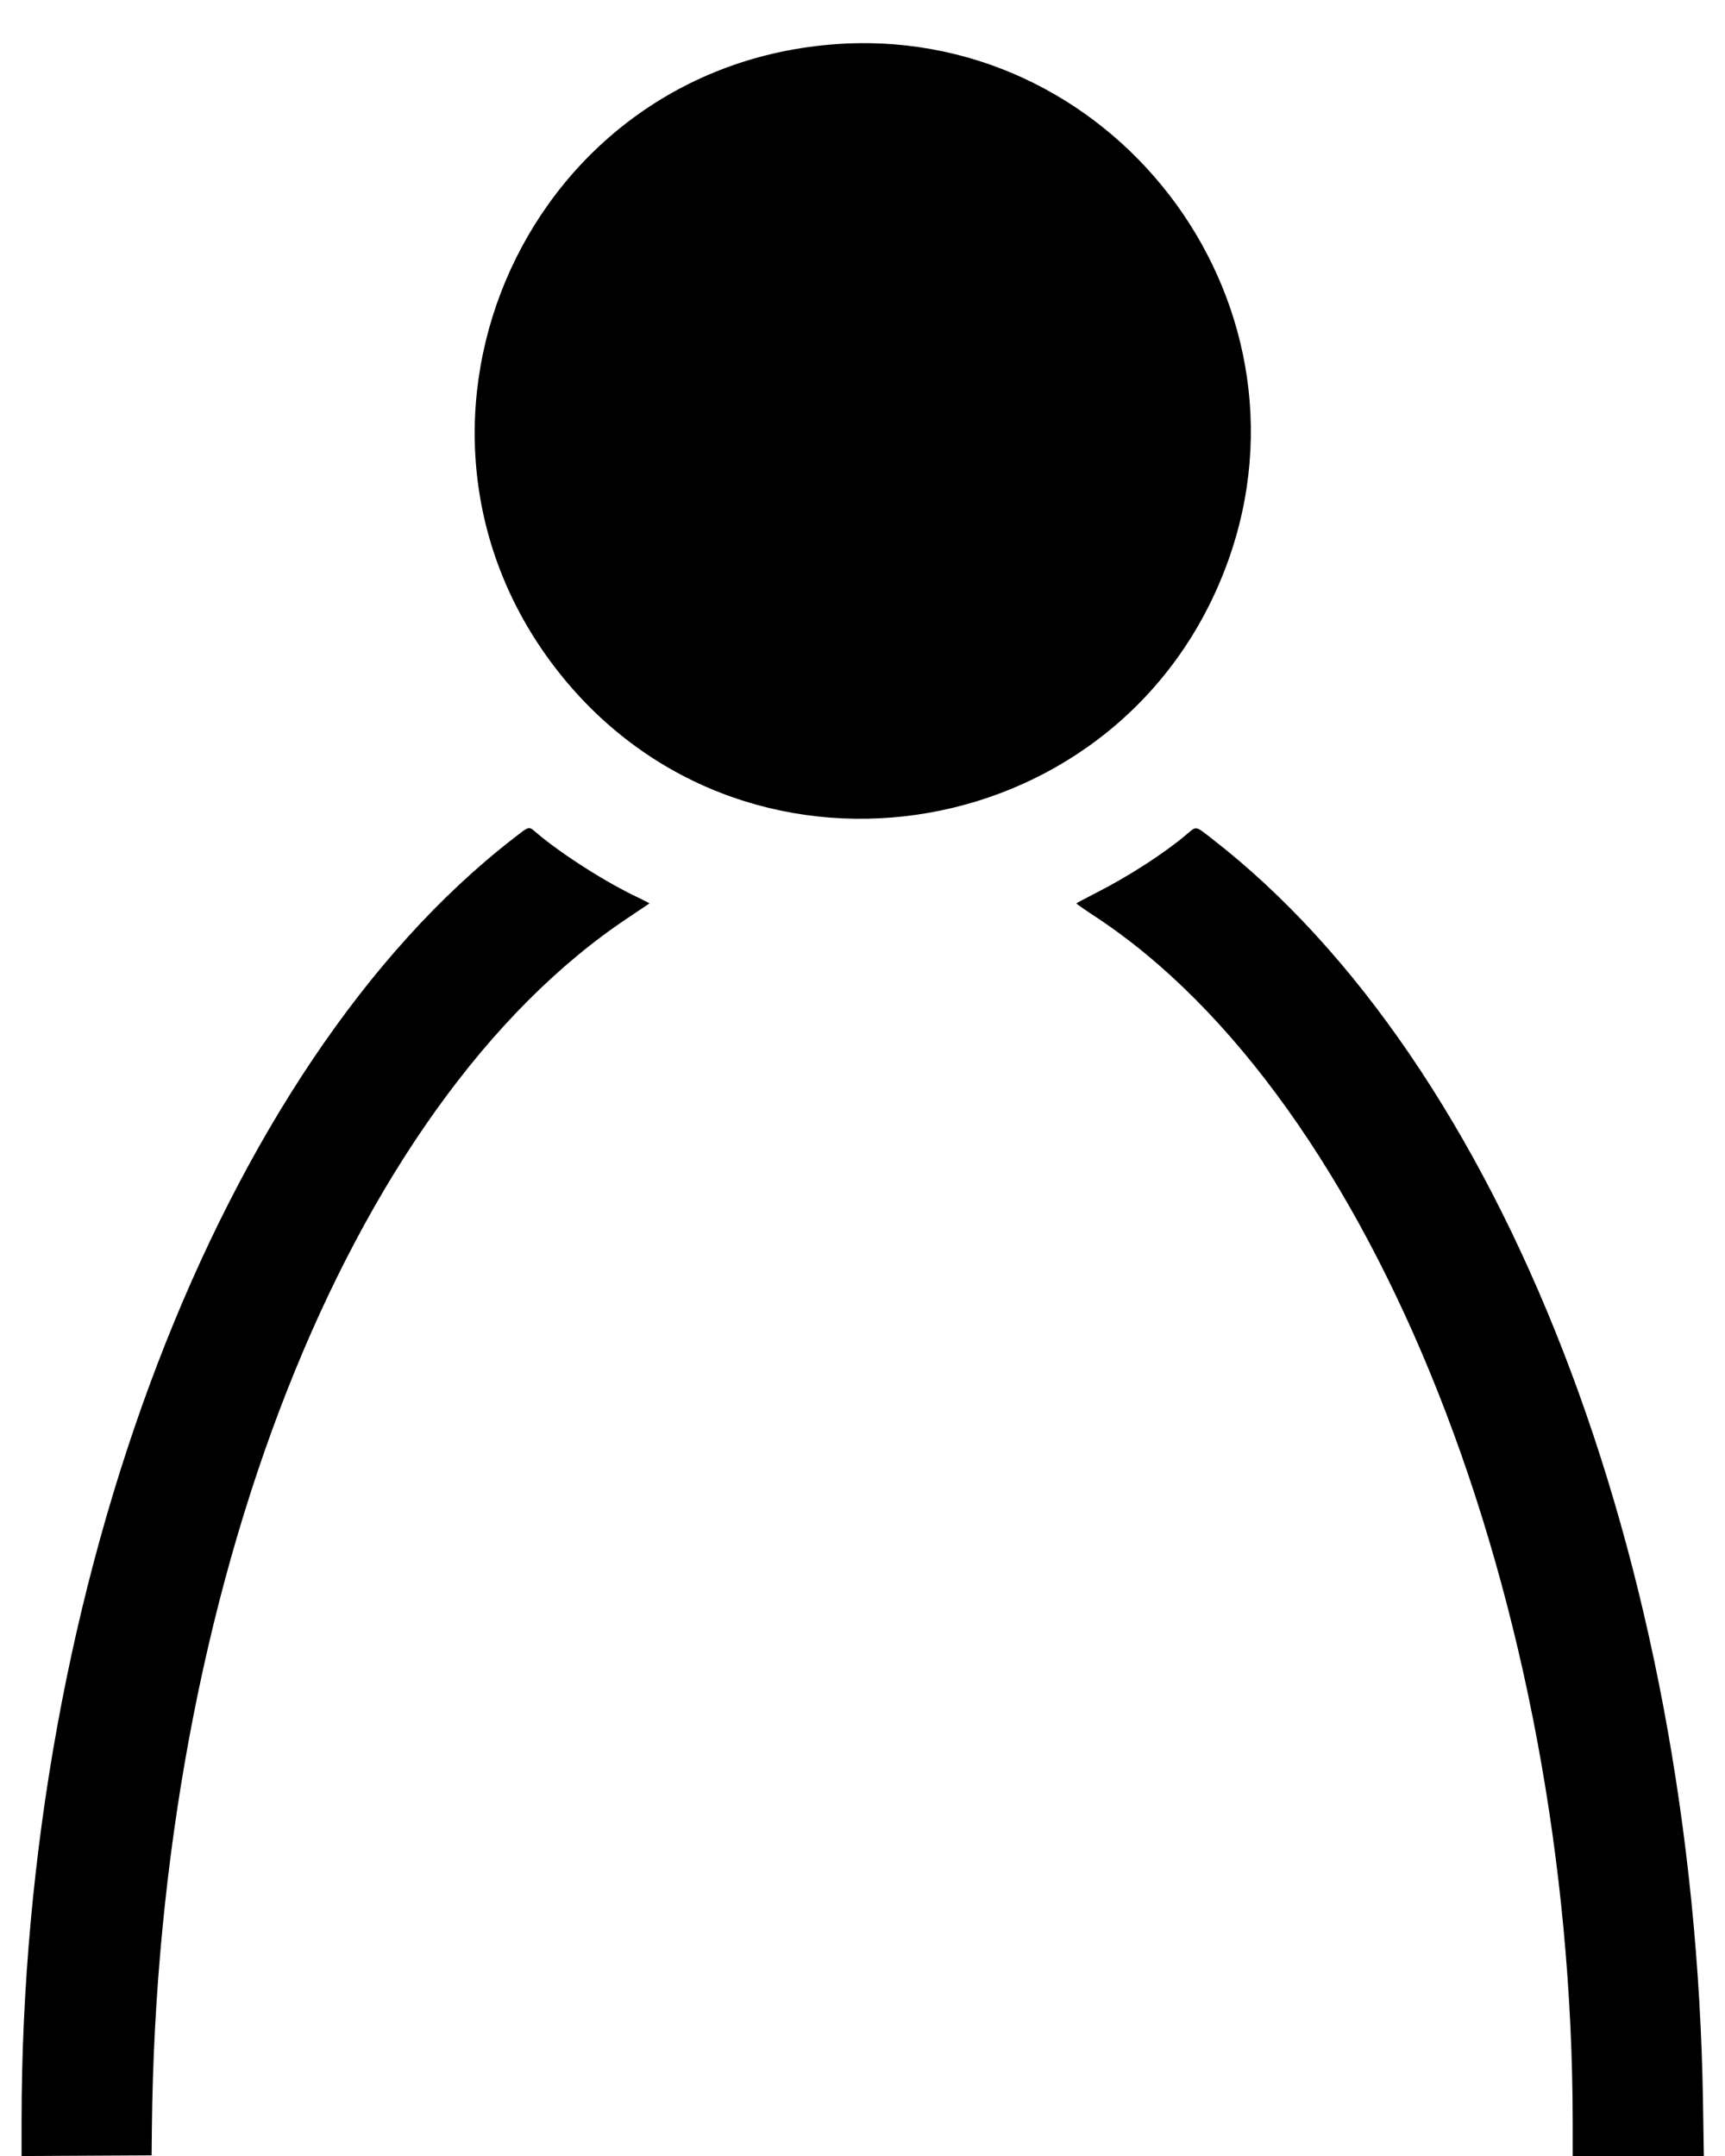 <svg xmlns="http://www.w3.org/2000/svg" viewBox="0 0 400 500">
   <path d="M192.344 10.359 C 120.276 16.657,84.729 101.182,130.594 157.187 C 174.682 211.022,261.110 195.867,284.753 130.156 C 306.768 68.968,257.187 4.692,192.344 10.359 M118.933 194.534 C 51.061 247.164,5.017 367.425,5.001 492.112 L 5.000 500.006 20.078 499.925 L 35.156 499.844 35.219 493.594 C 36.476 368.424,80.749 255.964,145.781 212.748 C 148.359 211.034,150.515 209.587,150.572 209.531 C 150.629 209.475,149.504 208.878,148.072 208.205 C 140.619 204.702,130.461 198.245,124.498 193.220 C 122.494 191.532,122.941 191.427,118.933 194.534 M275.052 193.587 C 269.844 197.980,261.756 203.200,254.136 207.084 C 251.684 208.334,249.645 209.423,249.605 209.504 C 249.564 209.585,251.489 210.936,253.882 212.507 C 318.469 254.893,364.634 371.454,364.684 492.266 L 364.688 500.000 379.892 500.000 L 395.096 500.000 394.902 487.578 C 392.935 361.552,348.311 246.677,281.067 194.534 C 277.051 191.420,277.531 191.496,275.052 193.587" />
</svg>